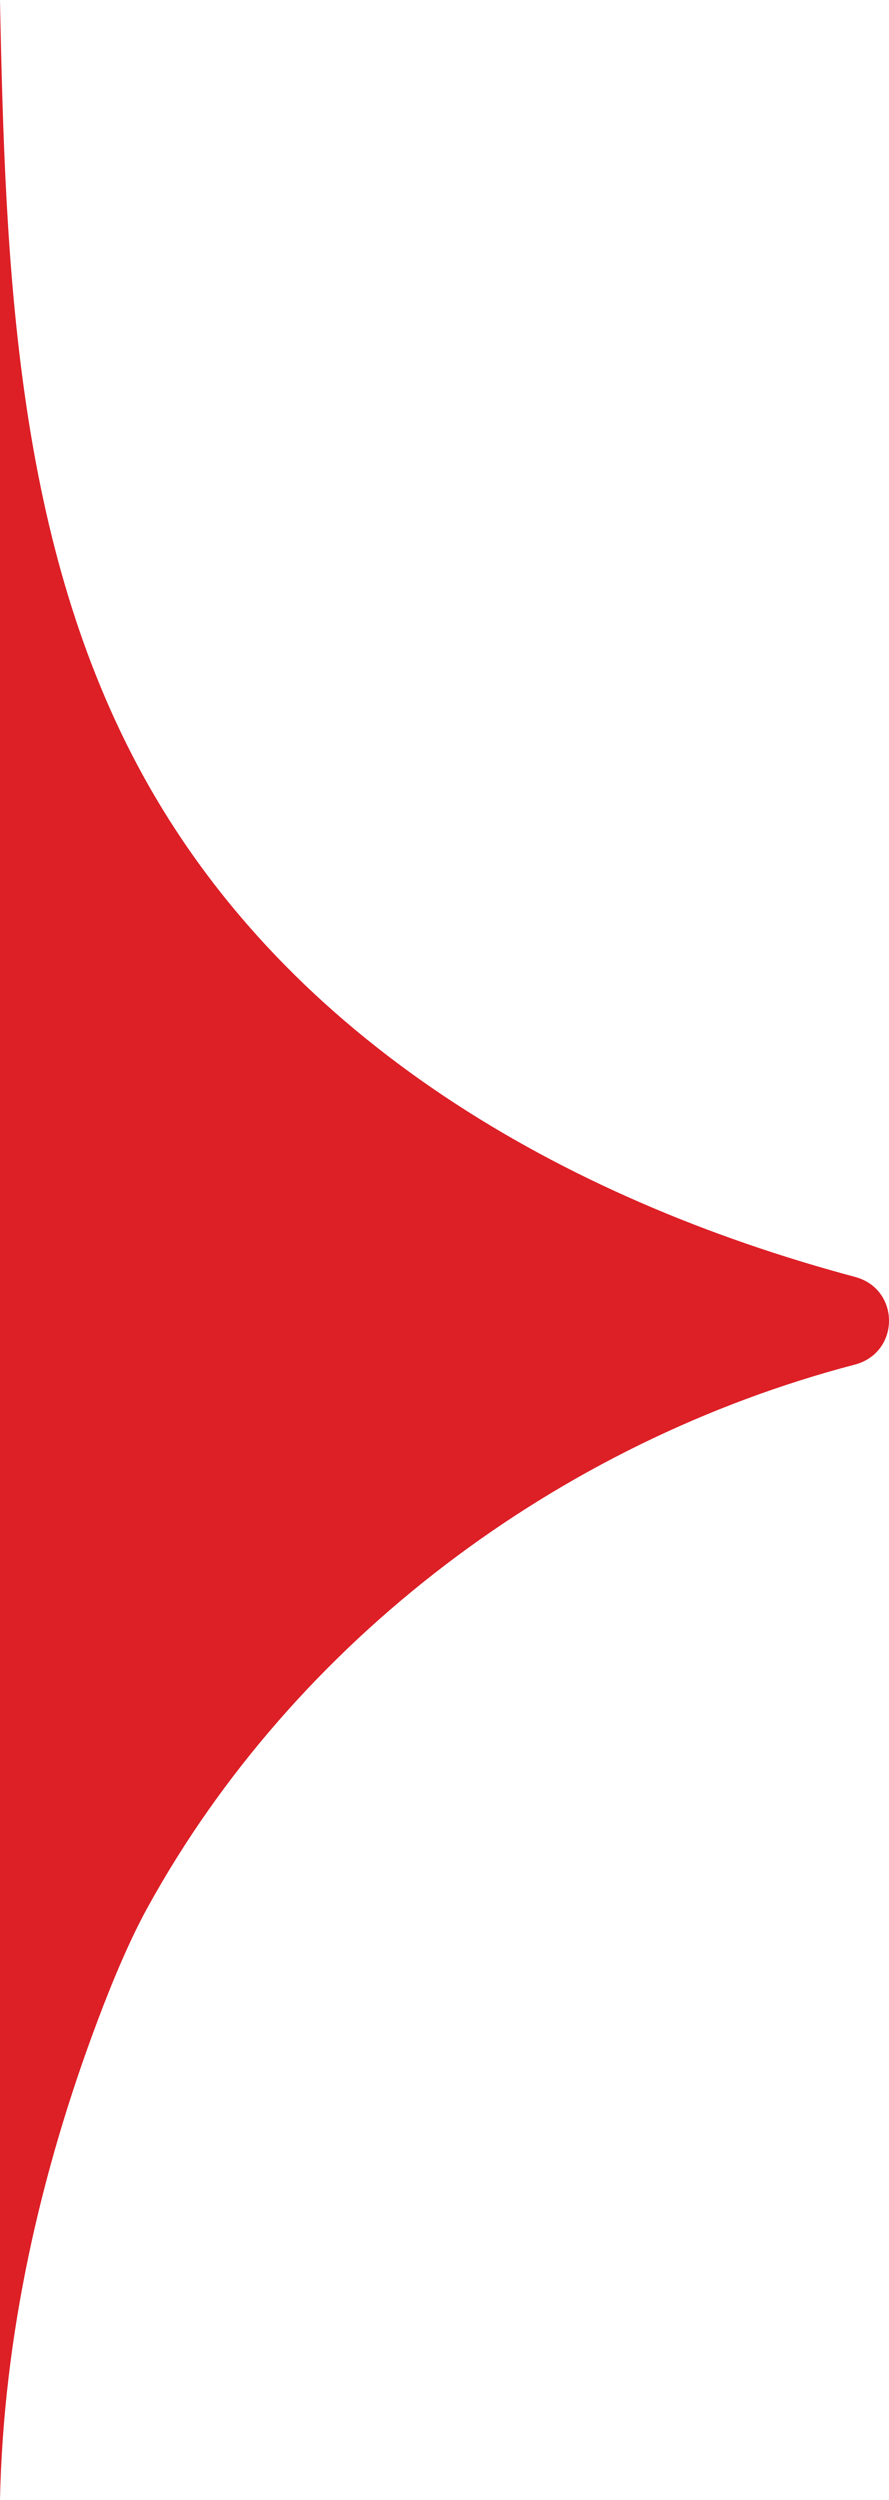 <svg xmlns="http://www.w3.org/2000/svg" width="21" height="59" viewBox="0 0 21 59" fill="none"><path d="M0 0C0.125 6.289 0.359 12.857 3.41 18.36C6.833 24.531 13.249 28.276 20.197 30.136C21.271 30.423 21.267 31.923 20.191 32.206C13.217 34.031 6.965 38.698 3.485 45.02C3.089 45.739 2.69 46.67 2.316 47.663C0.948 51.285 0.08 55.13 0 59V0Z" fill="#DD1F26"></path></svg>